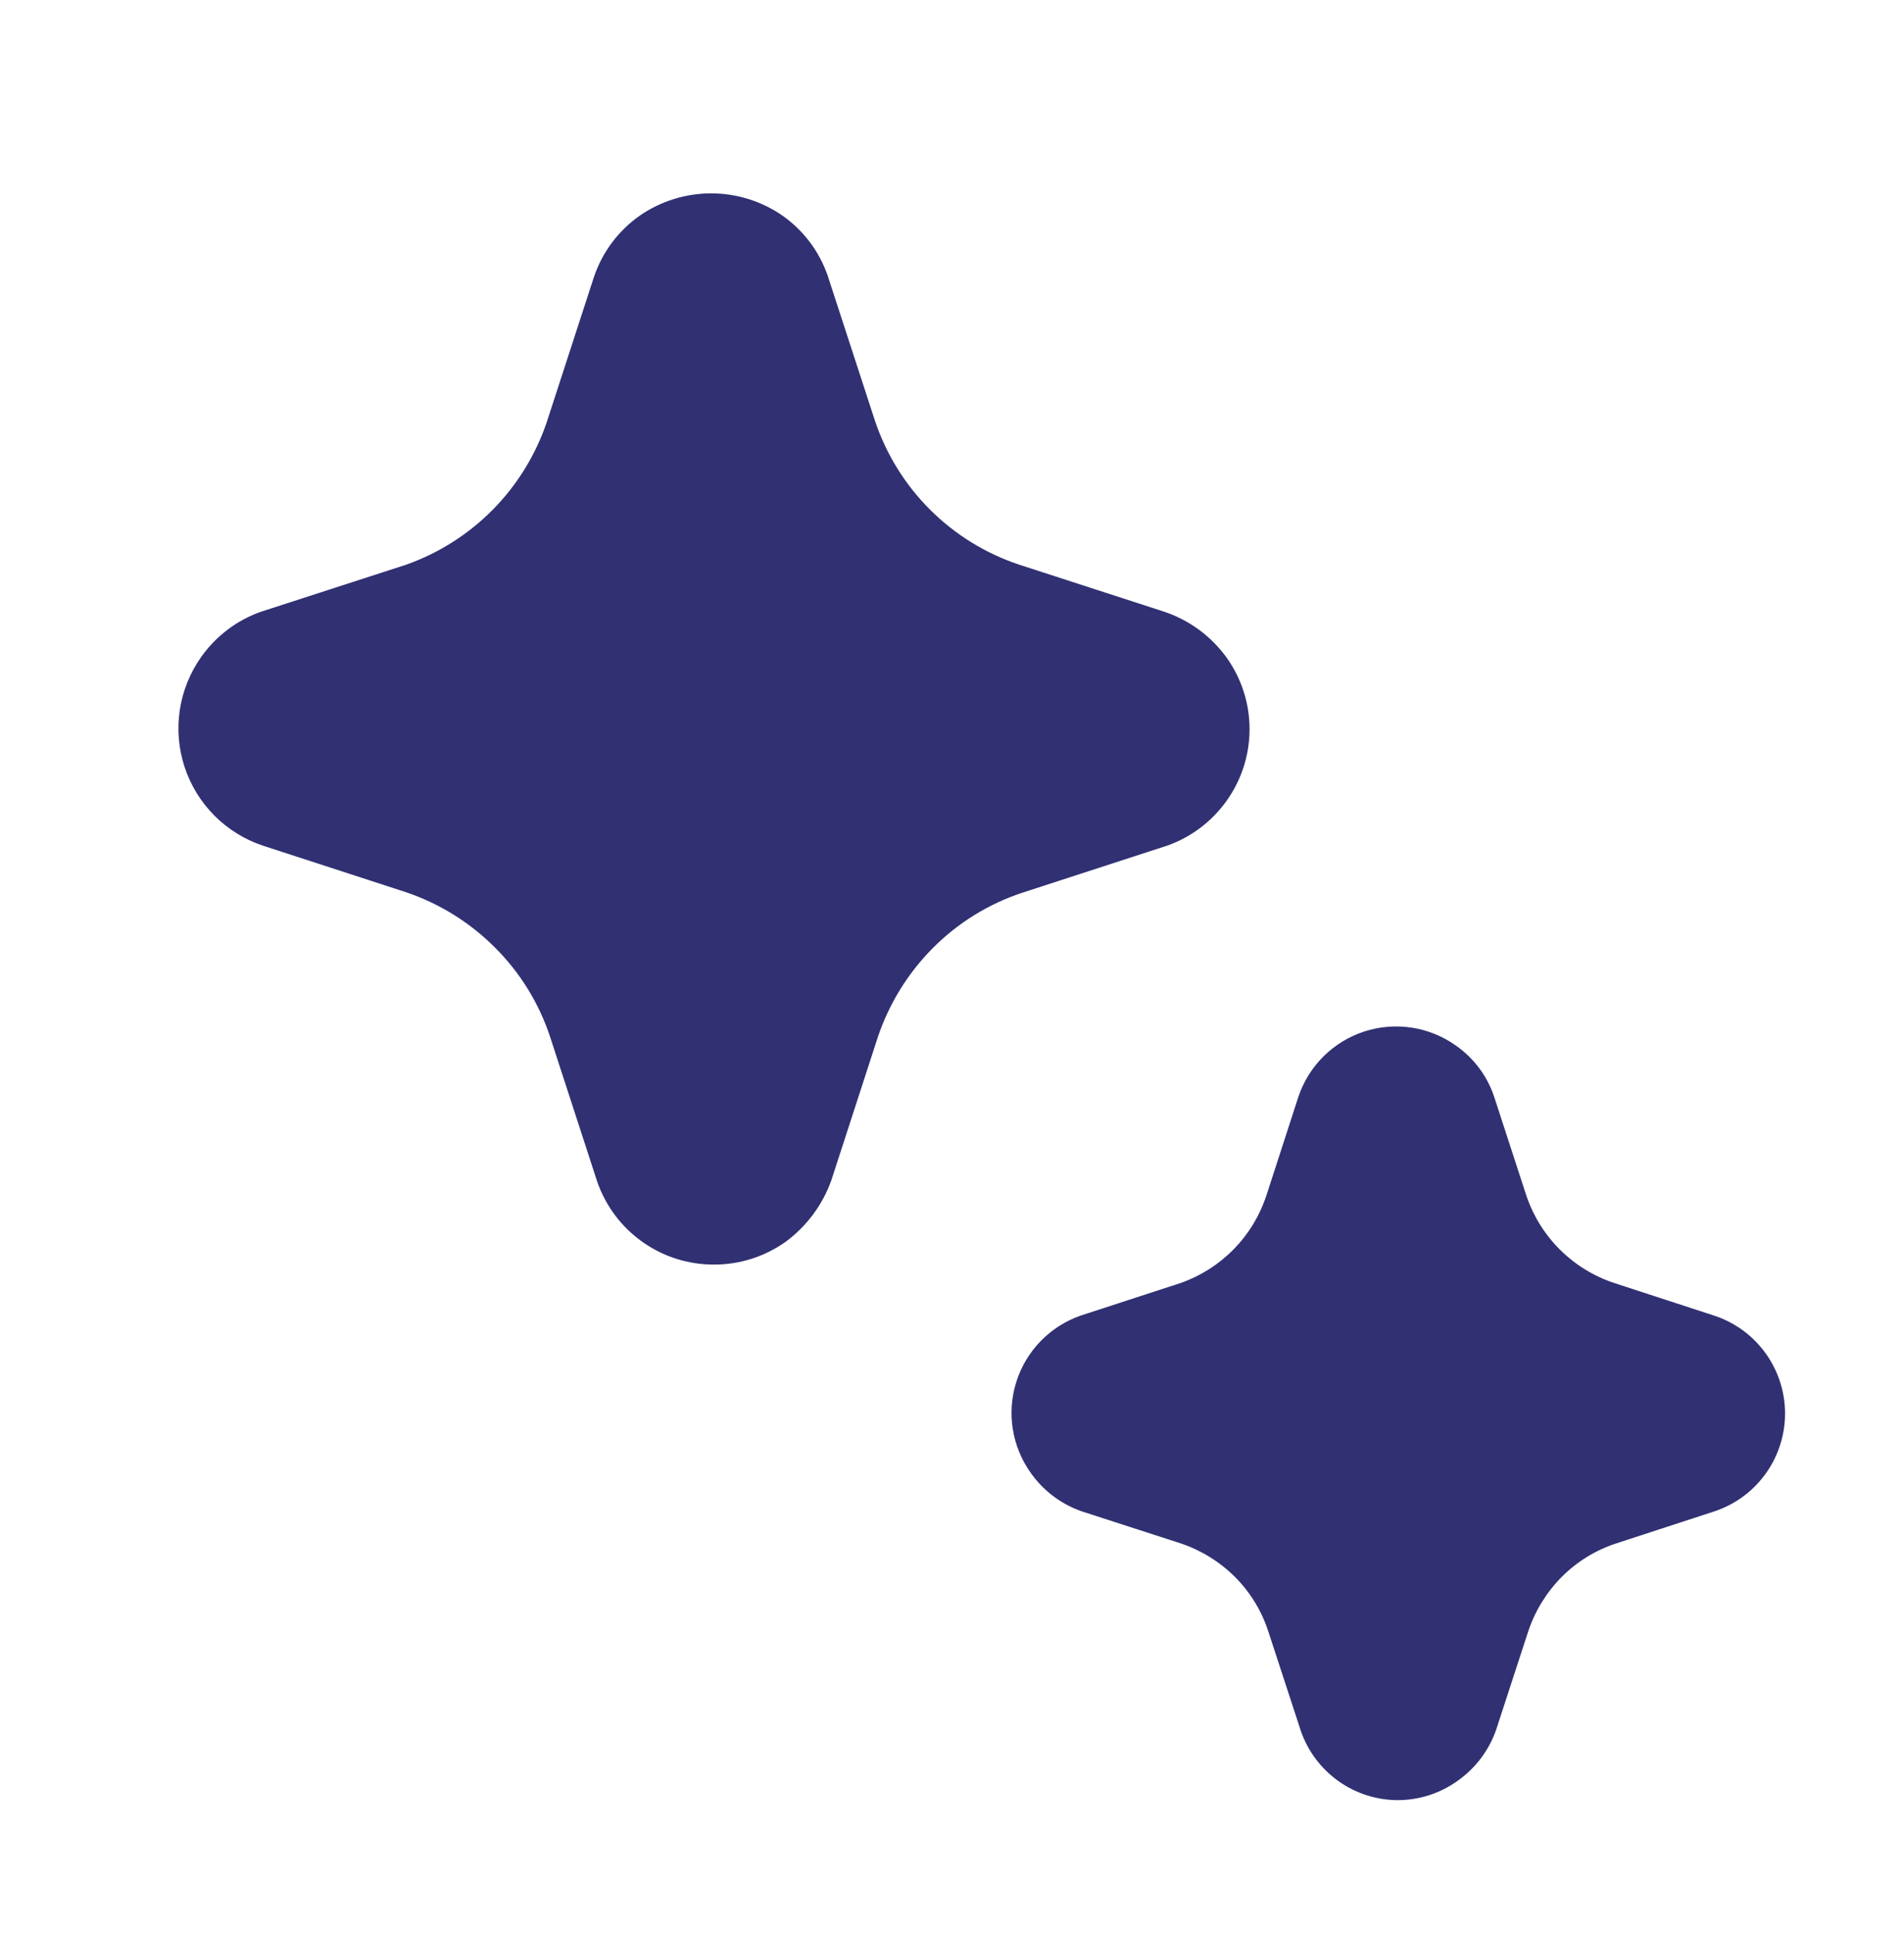 <svg width="64" height="65" viewBox="0 0 64 65" fill="none" xmlns="http://www.w3.org/2000/svg">
<path d="M23.996 42.5C23.134 42.502 22.294 42.235 21.591 41.736C20.888 41.237 20.359 40.532 20.076 39.718L18.494 34.856C18.121 33.721 17.486 32.691 16.64 31.848C15.796 31 14.765 30.36 13.63 29.98L8.828 28.418C8.215 28.212 7.659 27.866 7.203 27.407C6.748 26.948 6.405 26.39 6.204 25.775C6.003 25.161 5.947 24.508 6.043 23.869C6.138 23.229 6.382 22.621 6.754 22.092C7.25 21.384 7.954 20.848 8.77 20.56L13.648 18.98C14.743 18.593 15.736 17.964 16.554 17.14C17.371 16.315 17.991 15.316 18.368 14.218L19.964 9.31C20.244 8.476 20.784 7.754 21.504 7.248C22.209 6.76 23.047 6.499 23.904 6.499C24.762 6.499 25.599 6.76 26.304 7.248C27.004 7.742 27.532 8.44 27.816 9.248L29.406 14.128C29.783 15.259 30.418 16.287 31.262 17.129C32.106 17.971 33.134 18.605 34.266 18.98L39.076 20.54C39.948 20.818 40.706 21.37 41.24 22.114C41.736 22.814 42.002 23.65 42.002 24.507C42.002 25.364 41.736 26.2 41.24 26.9C40.746 27.6 40.048 28.13 39.24 28.418L34.354 30.006C33.226 30.38 32.201 31.014 31.362 31.856C30.52 32.702 29.882 33.732 29.504 34.864L27.944 39.668C27.649 40.494 27.115 41.214 26.408 41.734C25.704 42.234 24.86 42.504 23.996 42.5ZM47.008 60.5C46.288 60.503 45.585 60.281 44.997 59.865C44.409 59.449 43.965 58.86 43.728 58.18L42.632 54.828C42.408 54.139 42.025 53.513 41.514 53C41 52.488 40.374 52.101 39.686 51.87L36.38 50.8C35.679 50.561 35.072 50.106 34.646 49.5C34.333 49.062 34.127 48.557 34.043 48.025C33.959 47.493 34 46.949 34.164 46.436C34.327 45.923 34.608 45.455 34.983 45.069C35.359 44.683 35.819 44.391 36.328 44.214L39.69 43.118C40.363 42.881 40.972 42.492 41.471 41.983C41.97 41.473 42.345 40.856 42.568 40.178L43.638 36.878C43.808 36.362 44.097 35.893 44.482 35.509C44.867 35.125 45.337 34.837 45.854 34.668C46.37 34.5 46.92 34.455 47.457 34.538C47.994 34.621 48.504 34.829 48.946 35.146C49.536 35.56 49.98 36.15 50.214 36.83L51.306 40.182C51.536 40.866 51.923 41.488 52.434 41.997C52.946 42.507 53.569 42.89 54.254 43.118L57.564 44.198C58.262 44.414 58.873 44.846 59.311 45.431C59.748 46.015 59.99 46.723 60.001 47.454C60.012 48.184 59.792 48.899 59.372 49.497C58.953 50.095 58.355 50.544 57.664 50.782L54.318 51.874C53.632 52.099 53.008 52.483 52.498 52.994C51.988 53.508 51.602 54.132 51.372 54.818L50.296 58.118C50.056 58.818 49.601 59.424 48.996 59.85C48.416 60.267 47.722 60.493 47.008 60.5Z" fill="#303073"/>
</svg>
